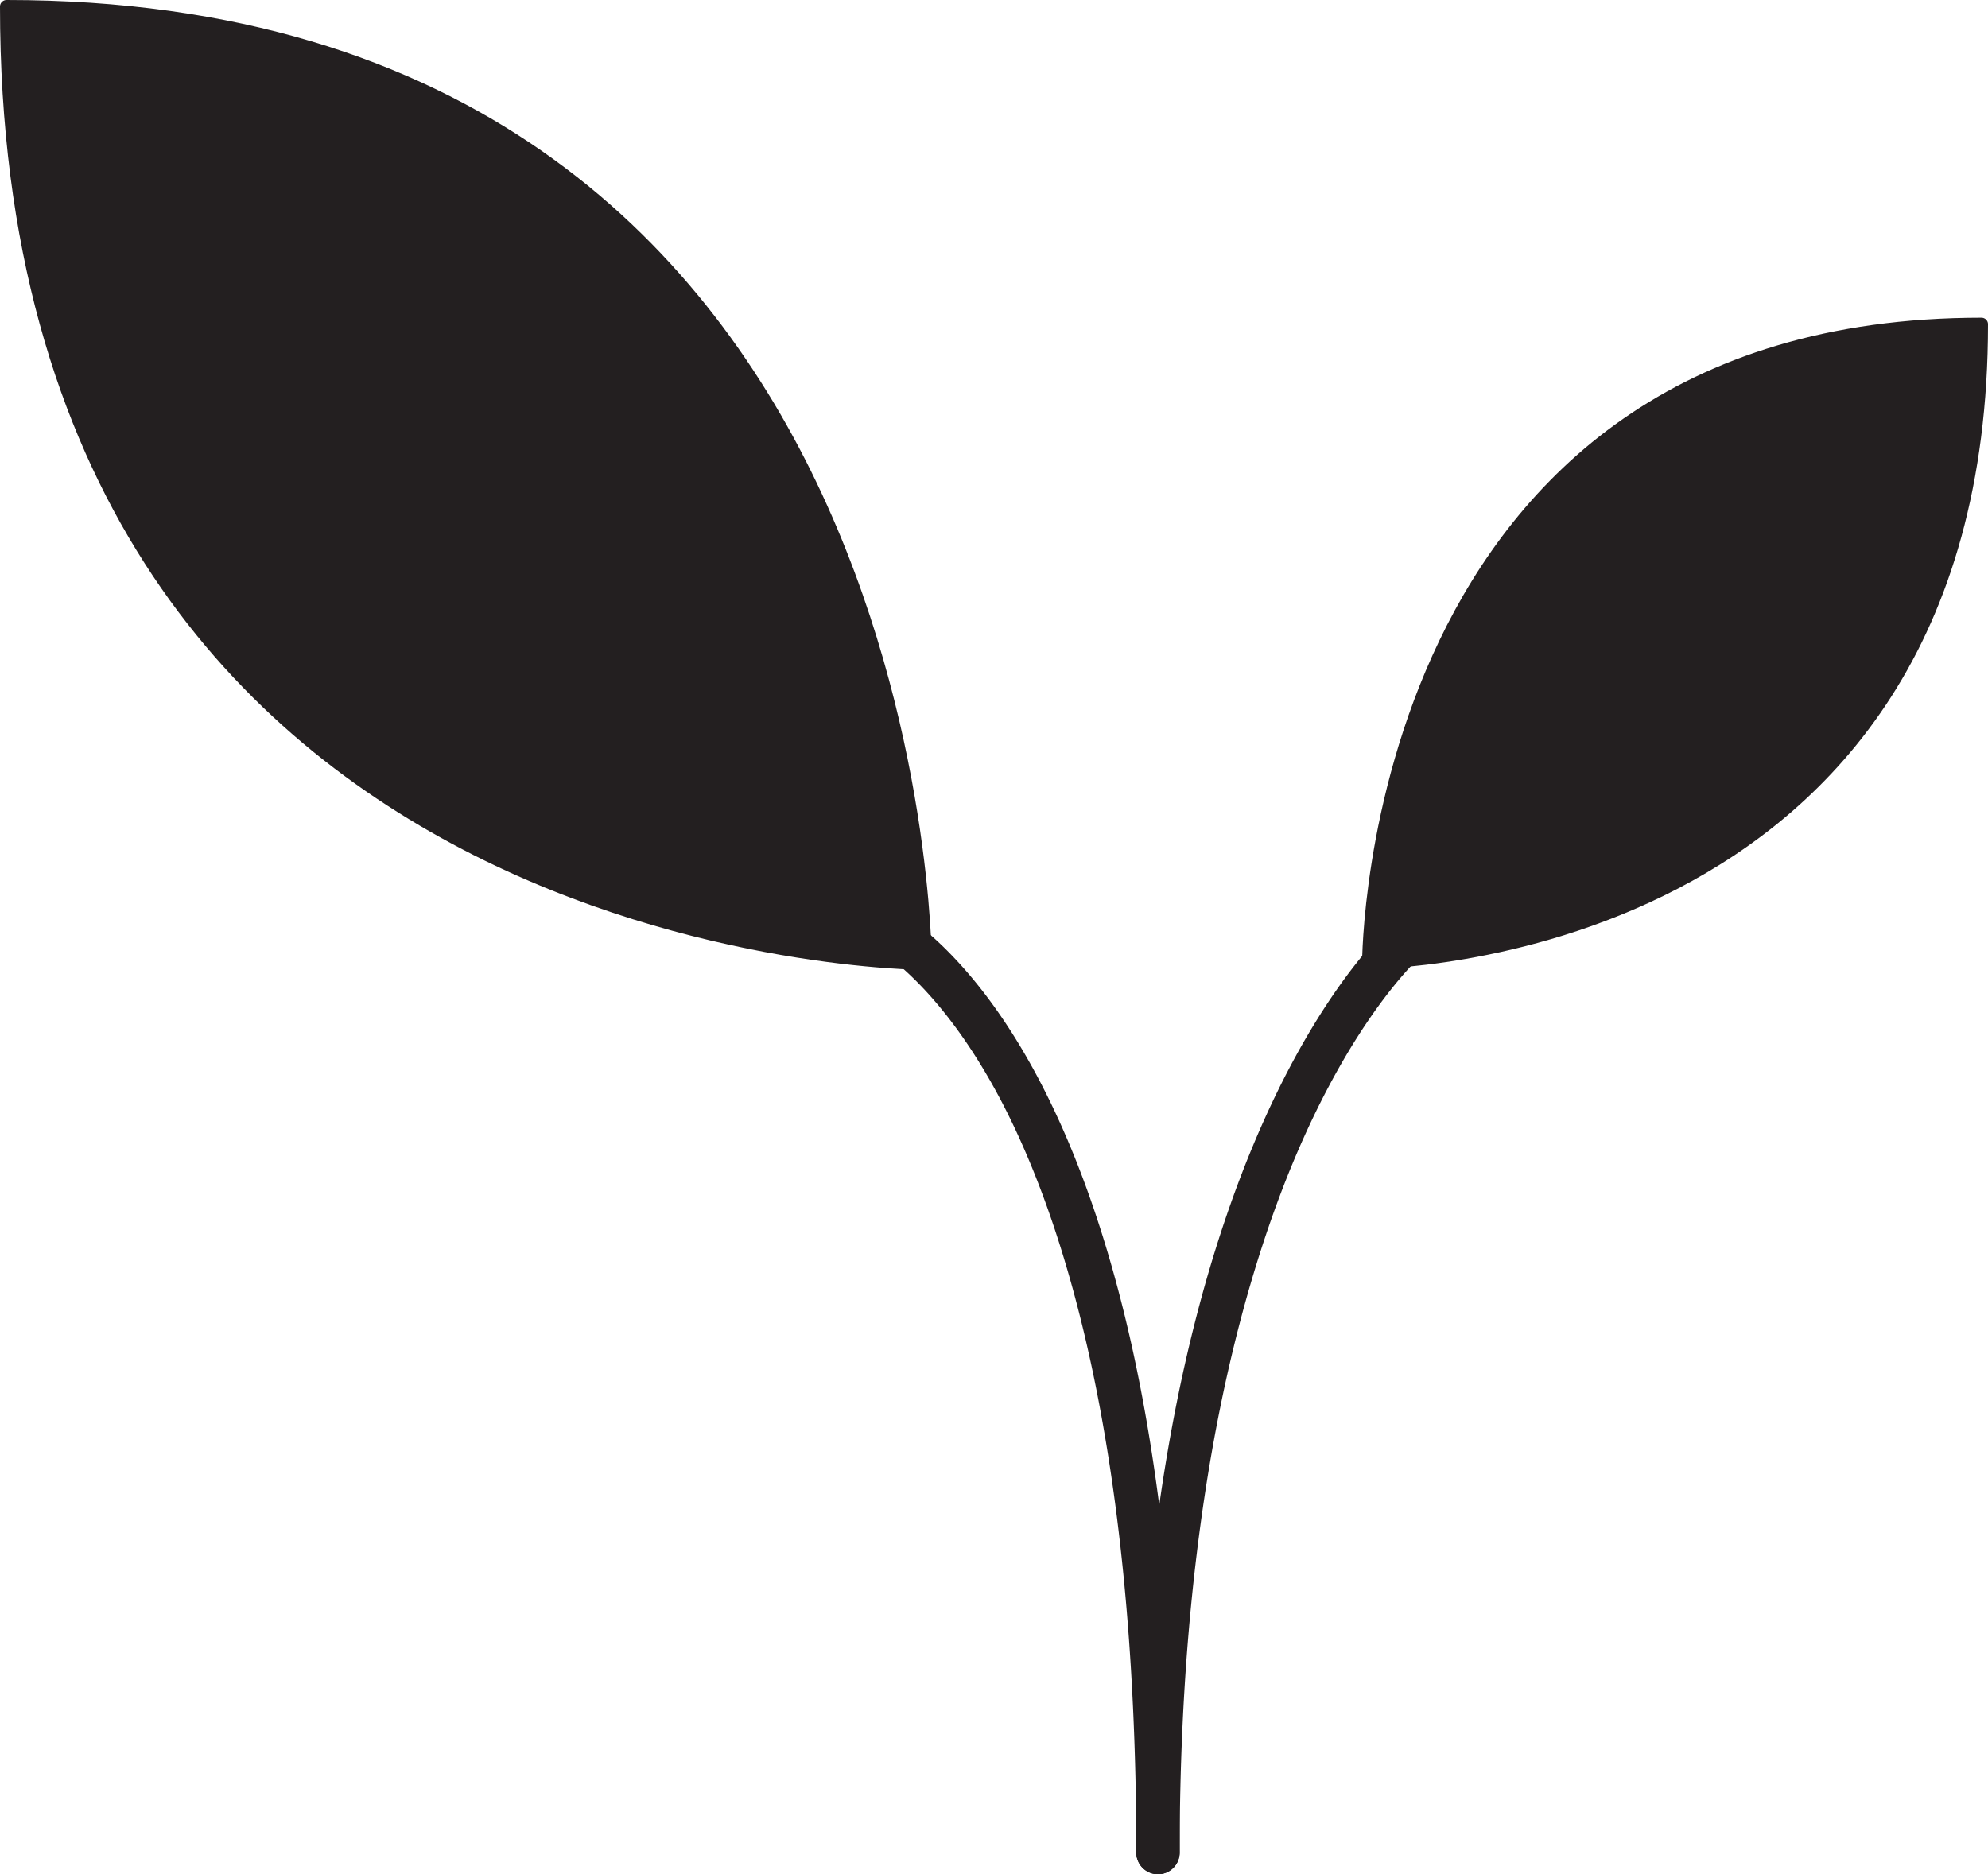 <svg id="Layer_1" data-name="Layer 1" xmlns="http://www.w3.org/2000/svg" viewBox="0 0 917.35 865"><defs><style>.cls-1,.cls-2{fill:#231f20;}.cls-1{stroke:#231f20;stroke-linecap:round;stroke-linejoin:round;stroke-width:6px;}</style></defs><path class="cls-1" d="M631.54,444.22s0-294.59,282.81-294.59C914.35,444.22,631.54,444.22,631.54,444.22Z"/><path class="cls-1" d="M427,444.64S427,3,3,3C3,444.64,427,444.64,427,444.64Z"/><path class="cls-2" d="M534.34,865a10,10,0,0,1-10-10c0-190.43-34.55-295-63.54-349.18-31.05-58-62.33-71.8-62.64-71.94a10,10,0,0,1,7.55-18.52c1.49.6,36.81,15.38,71.22,78.25,19.68,35.95,35.33,80.69,46.51,133,13.87,64.86,20.9,141.71,20.9,228.42A10,10,0,0,1,534.34,865Z"/><path class="cls-2" d="M534.34,865a10,10,0,0,1-10-10c0-75.92,6.26-145.71,18.61-207.44,9.93-49.62,23.79-94.21,41.21-132.54,30.1-66.22,60.5-91,61.78-92a10,10,0,0,1,12.52,15.59c-.52.43-28.88,24.11-56.91,86.55-26.1,58.11-57.21,162.51-57.21,329.88A10,10,0,0,1,534.34,865Z"/></svg>